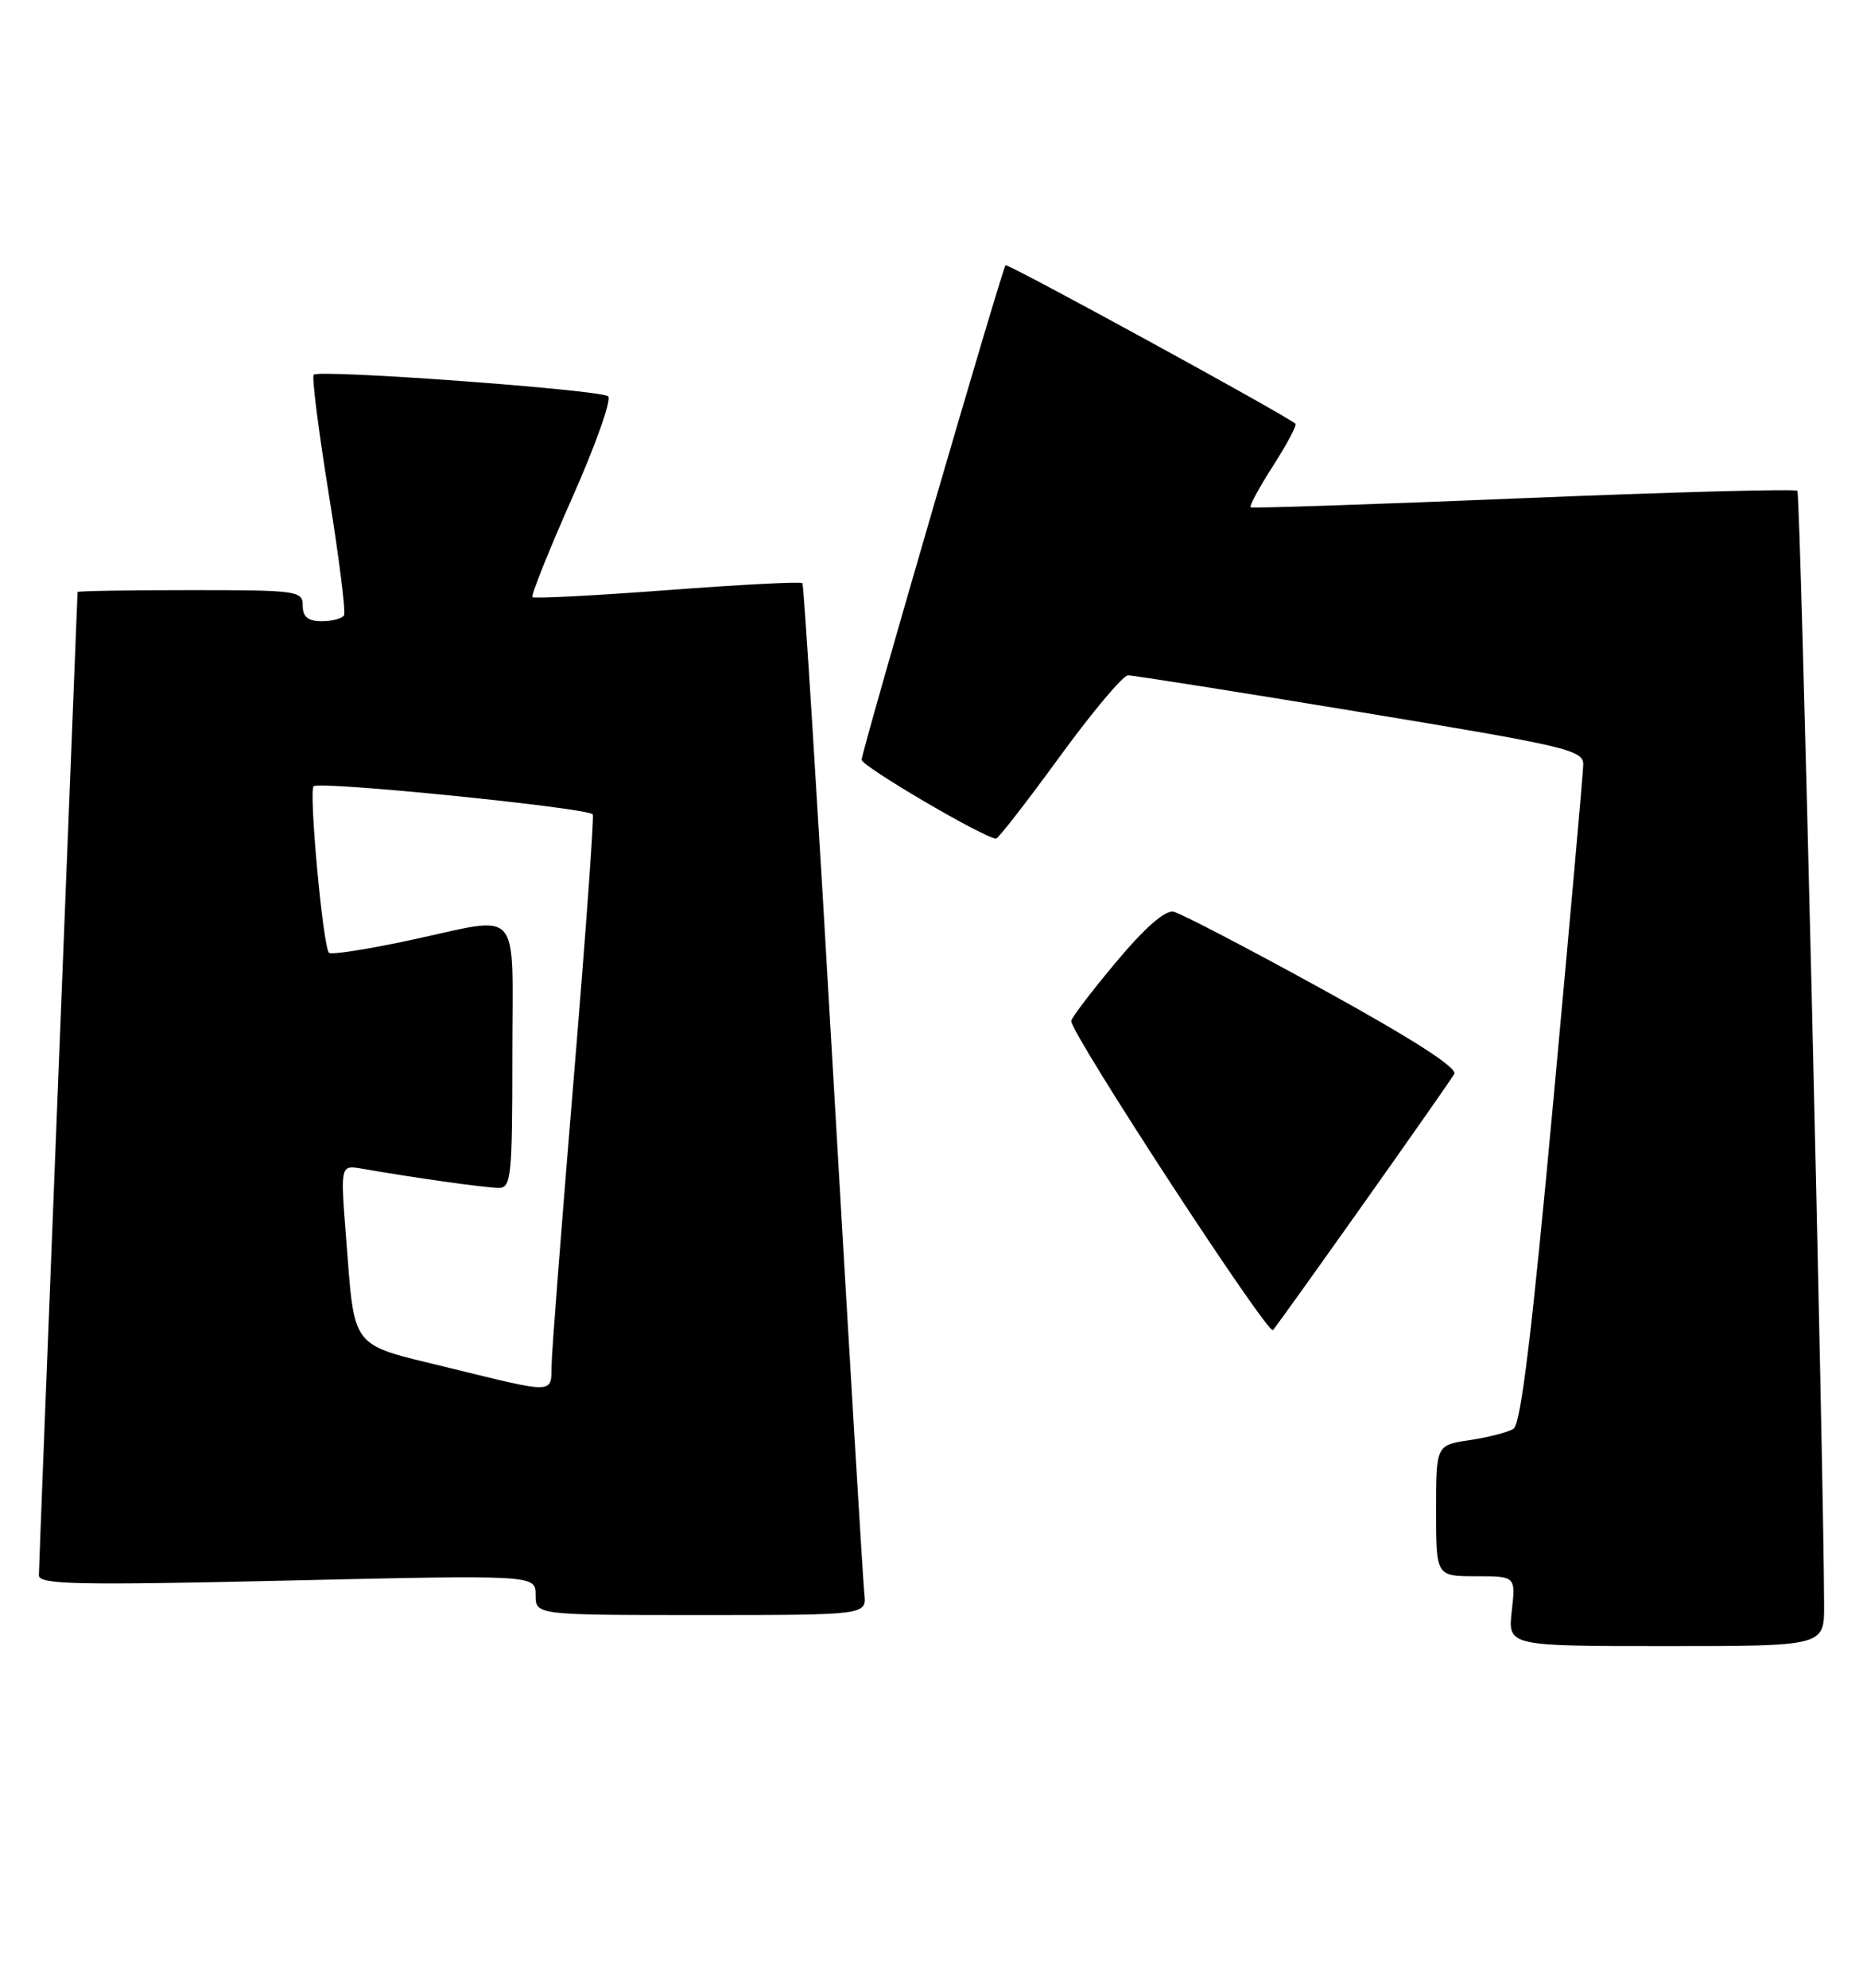 <?xml version="1.0" encoding="UTF-8" standalone="no"?>
<!DOCTYPE svg PUBLIC "-//W3C//DTD SVG 1.1//EN" "http://www.w3.org/Graphics/SVG/1.1/DTD/svg11.dtd" >
<svg xmlns="http://www.w3.org/2000/svg" xmlns:xlink="http://www.w3.org/1999/xlink" version="1.1" viewBox="0 0 240 256">
 <g >
 <path fill="currentColor"
d=" M 234.99 206.75 C 234.94 188.76 231.94 63.61 231.55 63.21 C 231.28 62.95 215.41 63.37 196.28 64.16 C 177.15 64.95 161.33 65.48 161.12 65.34 C 160.91 65.19 162.21 62.79 164.00 60.00 C 165.79 57.21 167.09 54.77 166.88 54.57 C 165.75 53.53 129.80 33.88 129.54 34.16 C 129.07 34.70 111.00 96.75 111.00 97.85 C 111.00 98.69 126.88 108.00 128.32 108.00 C 128.60 108.00 132.27 103.28 136.48 97.50 C 140.69 91.72 144.66 86.99 145.31 86.98 C 145.97 86.97 159.44 89.10 175.25 91.71 C 201.92 96.11 204.00 96.60 203.96 98.48 C 203.94 99.59 202.20 119.11 200.10 141.85 C 197.37 171.48 195.92 183.43 194.98 184.01 C 194.26 184.46 191.72 185.12 189.33 185.47 C 185.00 186.12 185.00 186.12 185.00 194.56 C 185.00 203.00 185.00 203.00 190.13 203.00 C 195.26 203.00 195.26 203.00 194.75 207.50 C 194.25 212.00 194.25 212.00 214.62 212.00 C 235.00 212.00 235.00 212.00 234.99 206.75 Z  M 111.35 205.25 C 111.18 203.74 109.39 173.93 107.37 139.00 C 105.36 104.08 103.56 75.32 103.37 75.10 C 103.19 74.89 95.37 75.29 86.00 76.00 C 76.63 76.71 68.79 77.11 68.59 76.90 C 68.39 76.68 70.69 70.94 73.70 64.14 C 76.72 57.35 78.81 51.45 78.34 51.04 C 77.40 50.20 41.12 47.54 40.41 48.26 C 40.15 48.51 41.03 55.42 42.35 63.61 C 43.68 71.80 44.56 78.84 44.32 79.25 C 44.08 79.66 42.78 80.00 41.44 80.00 C 39.67 80.00 39.00 79.45 39.00 78.00 C 39.00 76.09 38.33 76.00 24.50 76.00 C 16.52 76.00 10.00 76.11 9.99 76.25 C 9.99 76.39 8.87 104.62 7.50 139.00 C 6.14 173.38 5.01 202.13 5.01 202.89 C 5.00 204.07 9.95 204.18 37.00 203.56 C 69.00 202.83 69.00 202.83 69.00 205.42 C 69.00 208.00 69.00 208.00 90.33 208.00 C 111.65 208.00 111.65 208.00 111.35 205.25 Z  M 175.67 155.00 C 181.72 146.47 186.97 138.97 187.34 138.32 C 187.80 137.54 182.02 133.83 170.45 127.46 C 160.78 122.14 152.11 117.62 151.19 117.42 C 150.09 117.19 147.49 119.47 143.75 123.94 C 140.59 127.71 138.00 131.12 138.00 131.50 C 138.00 133.18 163.36 172.03 163.99 171.30 C 164.38 170.86 169.63 163.53 175.67 155.00 Z  M 57.56 176.09 C 44.95 173.00 45.73 174.02 44.57 159.23 C 43.85 150.02 43.85 150.02 46.68 150.52 C 53.11 151.65 62.62 152.99 64.25 152.99 C 65.85 153.00 66.00 151.53 66.00 136.00 C 66.00 116.30 67.47 117.95 52.72 121.11 C 47.31 122.27 42.66 122.99 42.38 122.71 C 41.61 121.94 39.76 101.90 40.40 101.26 C 41.12 100.55 75.94 104.06 76.37 104.89 C 76.54 105.22 75.43 120.57 73.90 139.00 C 72.37 157.43 71.09 173.96 71.06 175.75 C 70.99 179.57 71.69 179.55 57.56 176.09 Z "/>
</g>
</svg>